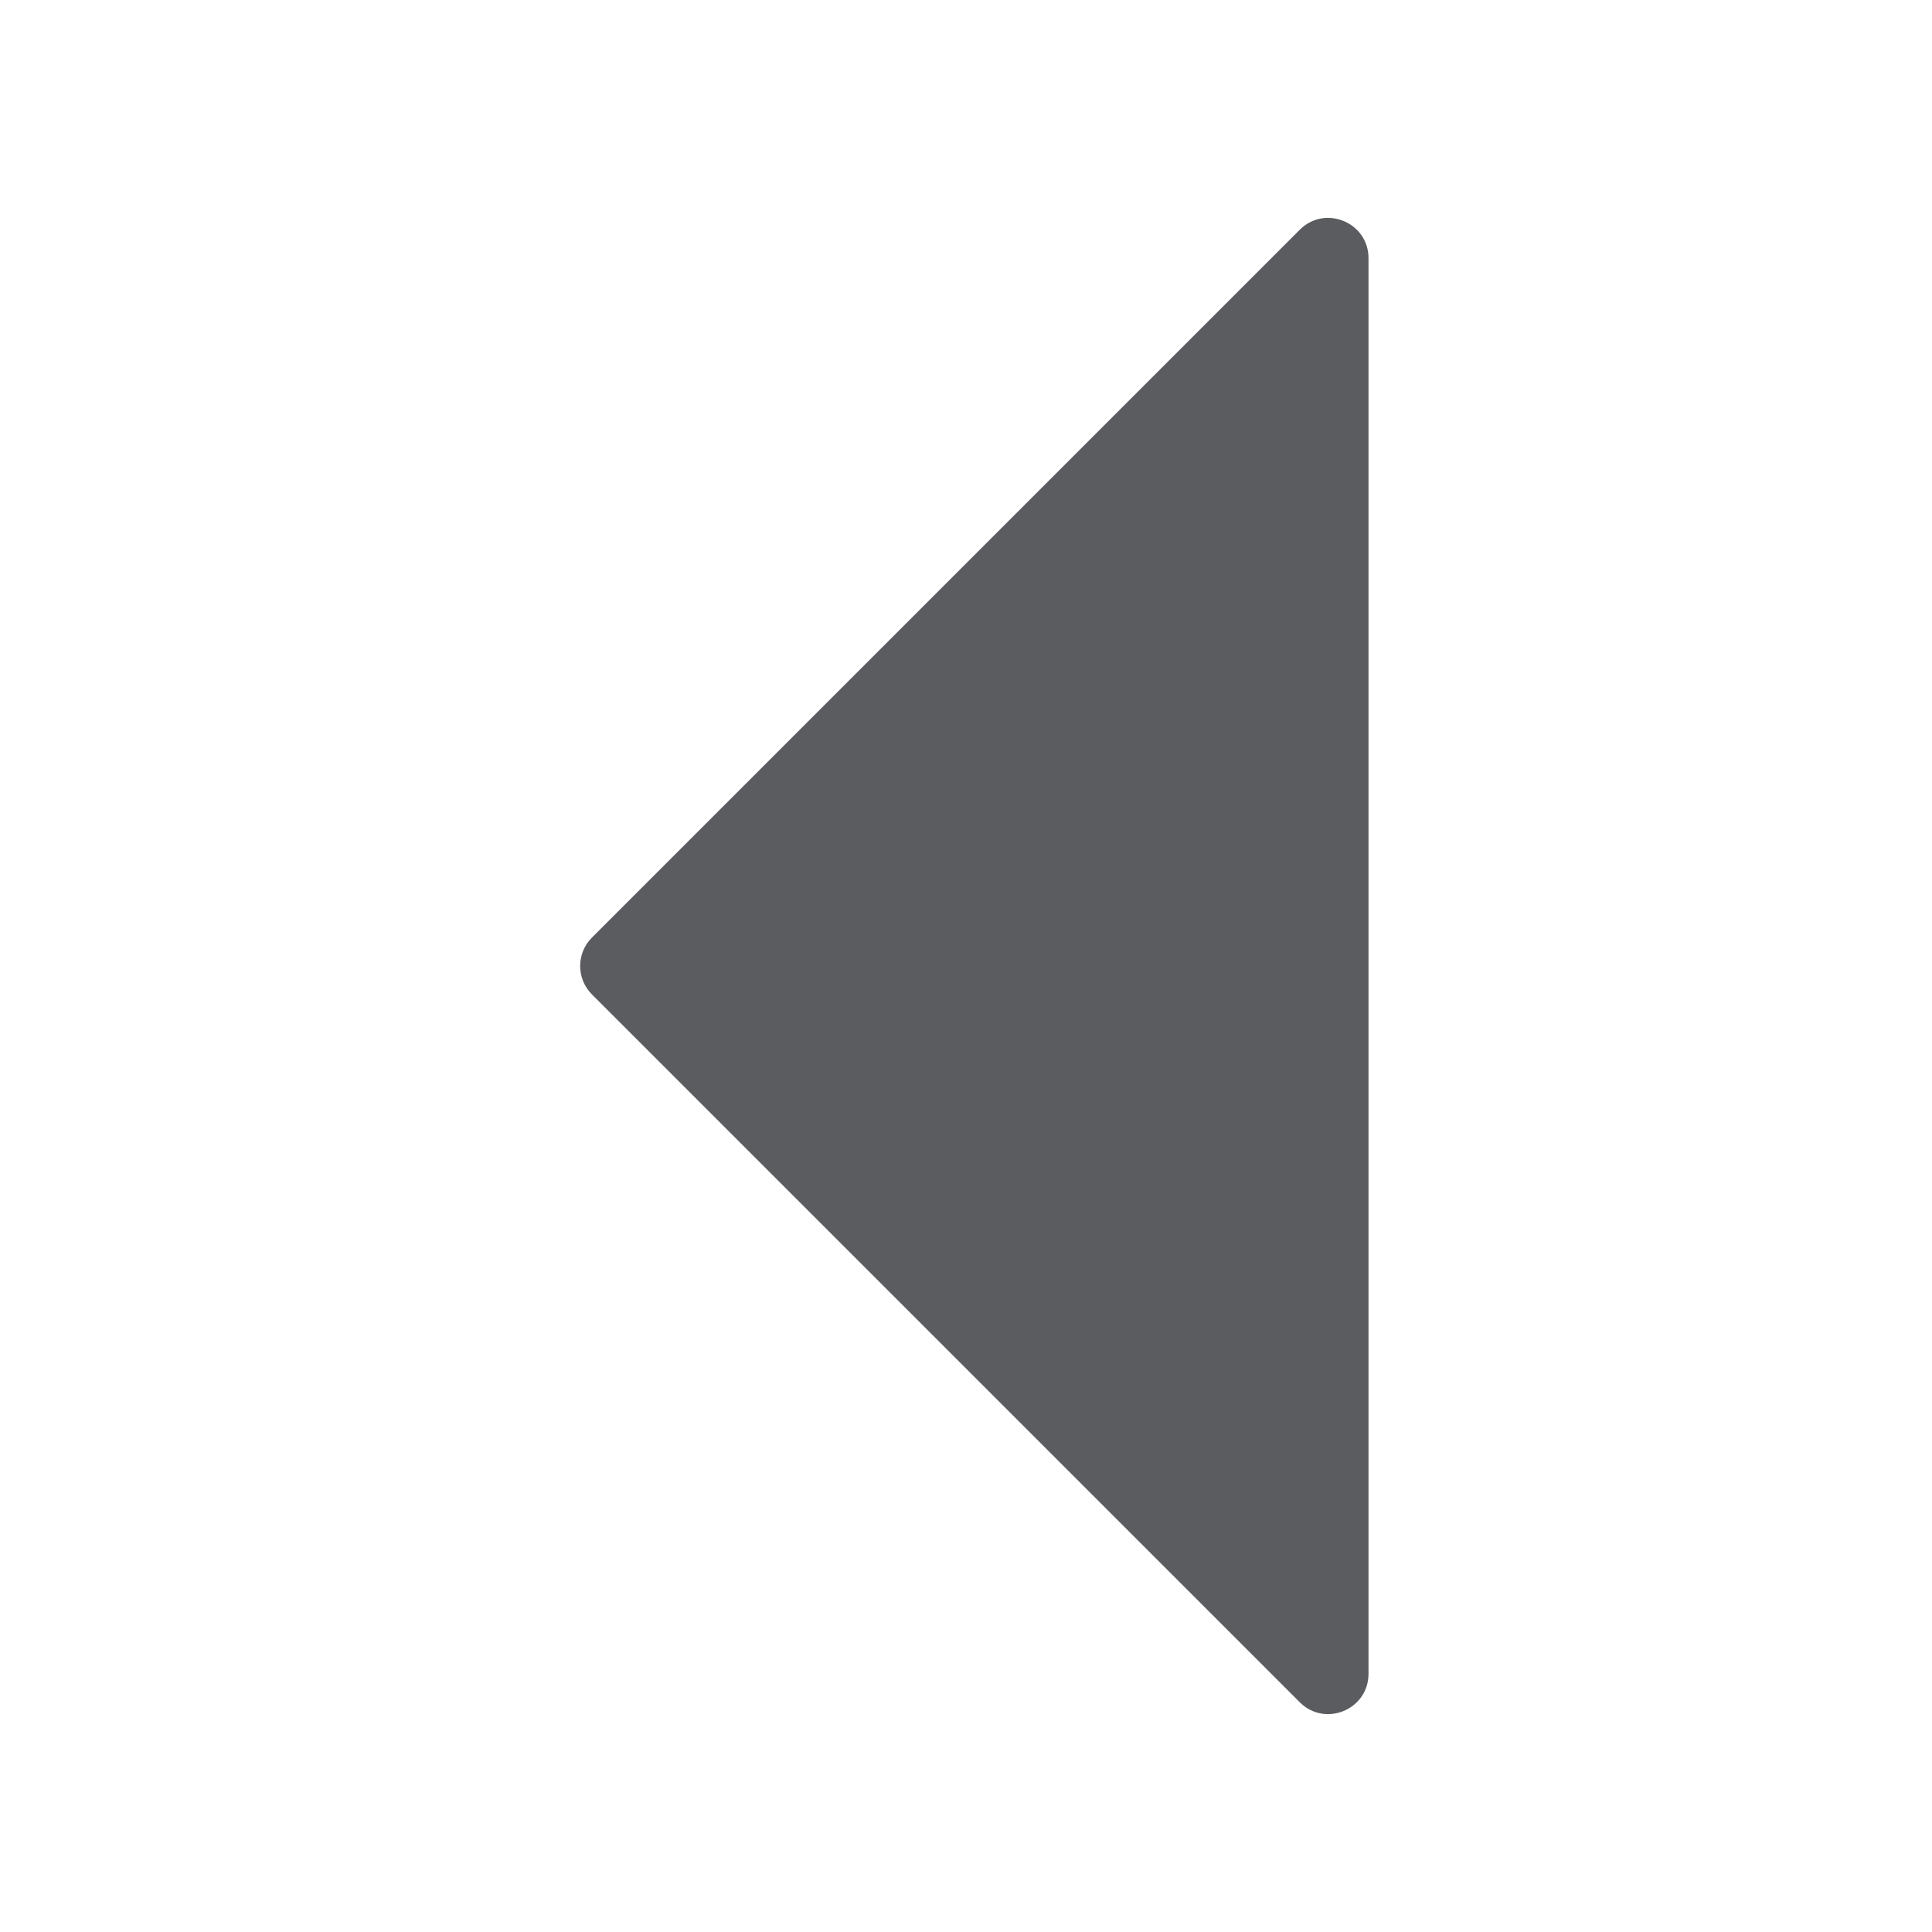 <svg width="24" height="24" viewBox="0 0 24 24" fill="none" xmlns="http://www.w3.org/2000/svg">
<path d="M7.354 11.646L16.146 2.854C16.461 2.539 17 2.762 17 3.207V20.793C17 21.238 16.461 21.461 16.146 21.146L7.354 12.354C7.158 12.158 7.158 11.842 7.354 11.646Z" fill="#5B5C60"/>
</svg>
